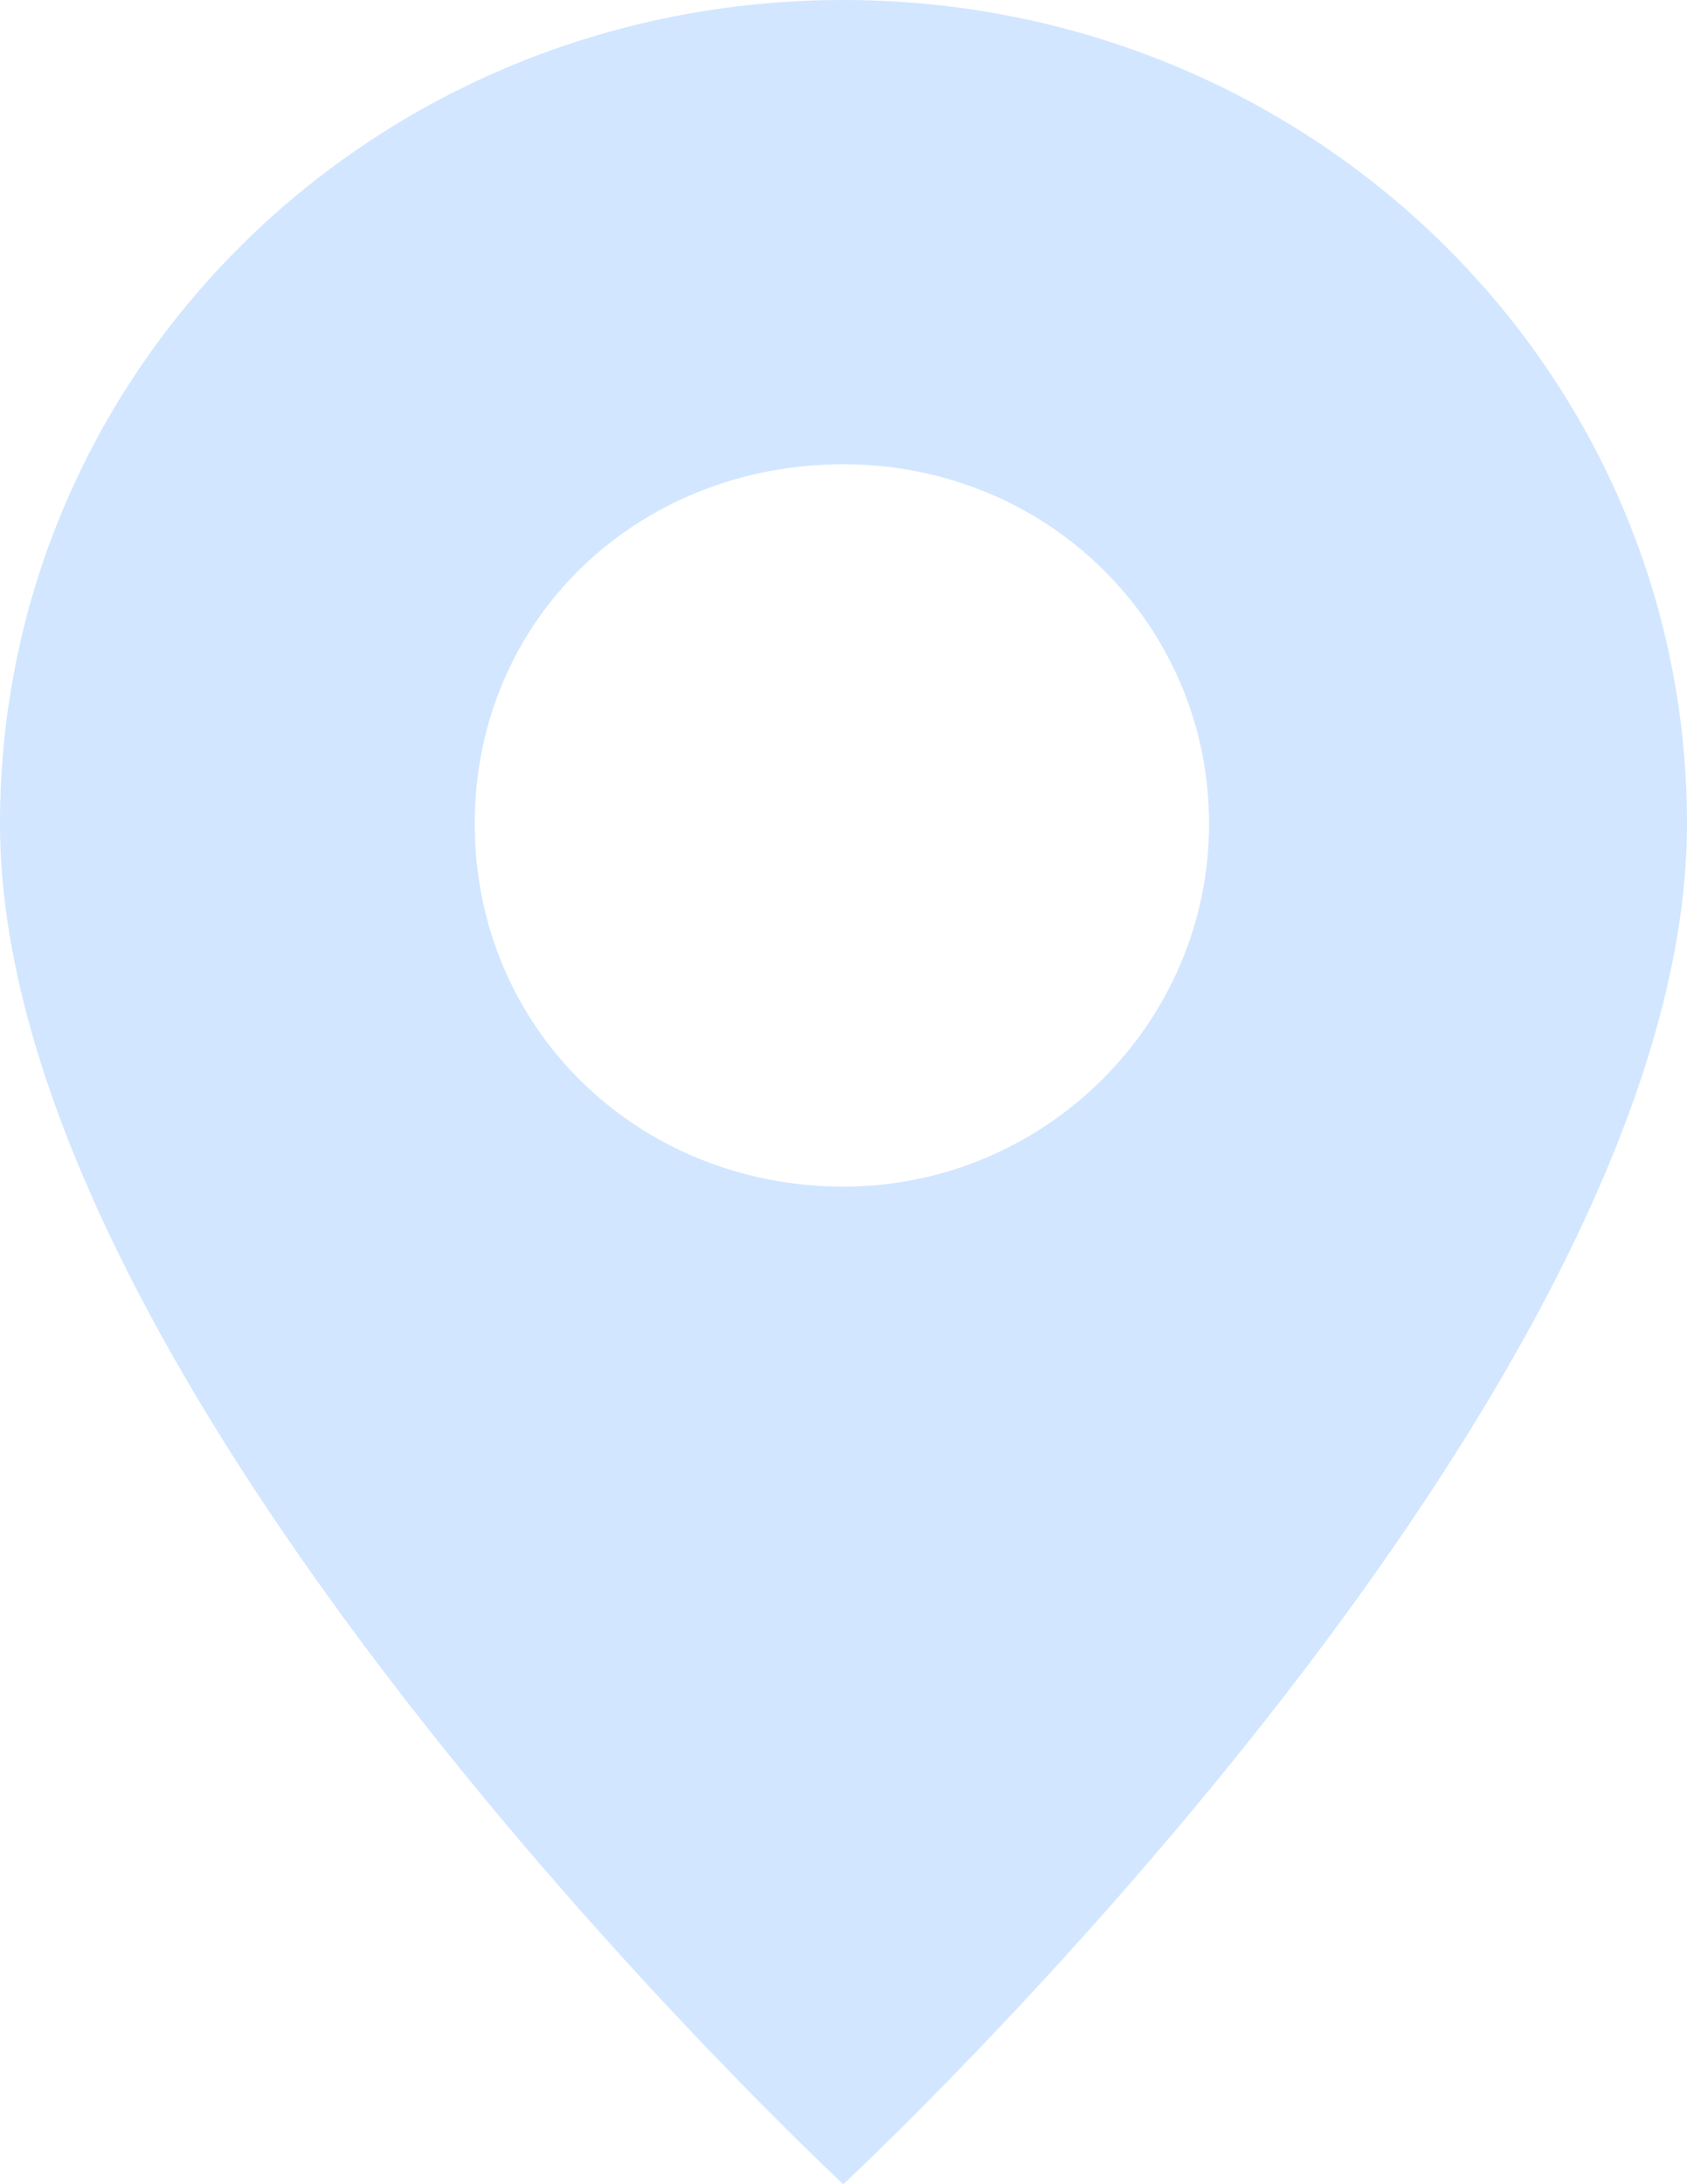 <svg width="17" height="22" viewBox="0 0 17 22" fill="none" xmlns="http://www.w3.org/2000/svg">
<g clip-path="url(#clip0_78_4391)">
<path d="M8.498 0C3.786 0 0 3.694 0 8.298C0 14.114 8.498 22 8.498 22C8.498 22 17 14.114 17 8.298C17 3.694 13.186 0 8.498 0ZM8.498 11.952C6.434 11.952 4.784 10.368 4.784 8.298C4.784 6.227 6.434 4.676 8.498 4.676C10.562 4.676 12.184 6.295 12.184 8.298C12.184 10.301 10.534 11.952 8.498 11.952Z" fill="#D2E6FF"/>
</g>
<defs>
<clipPath id="clip0_78_4391">
<rect width="17" height="22" fill="white"/>
</clipPath>
</defs>
</svg>
